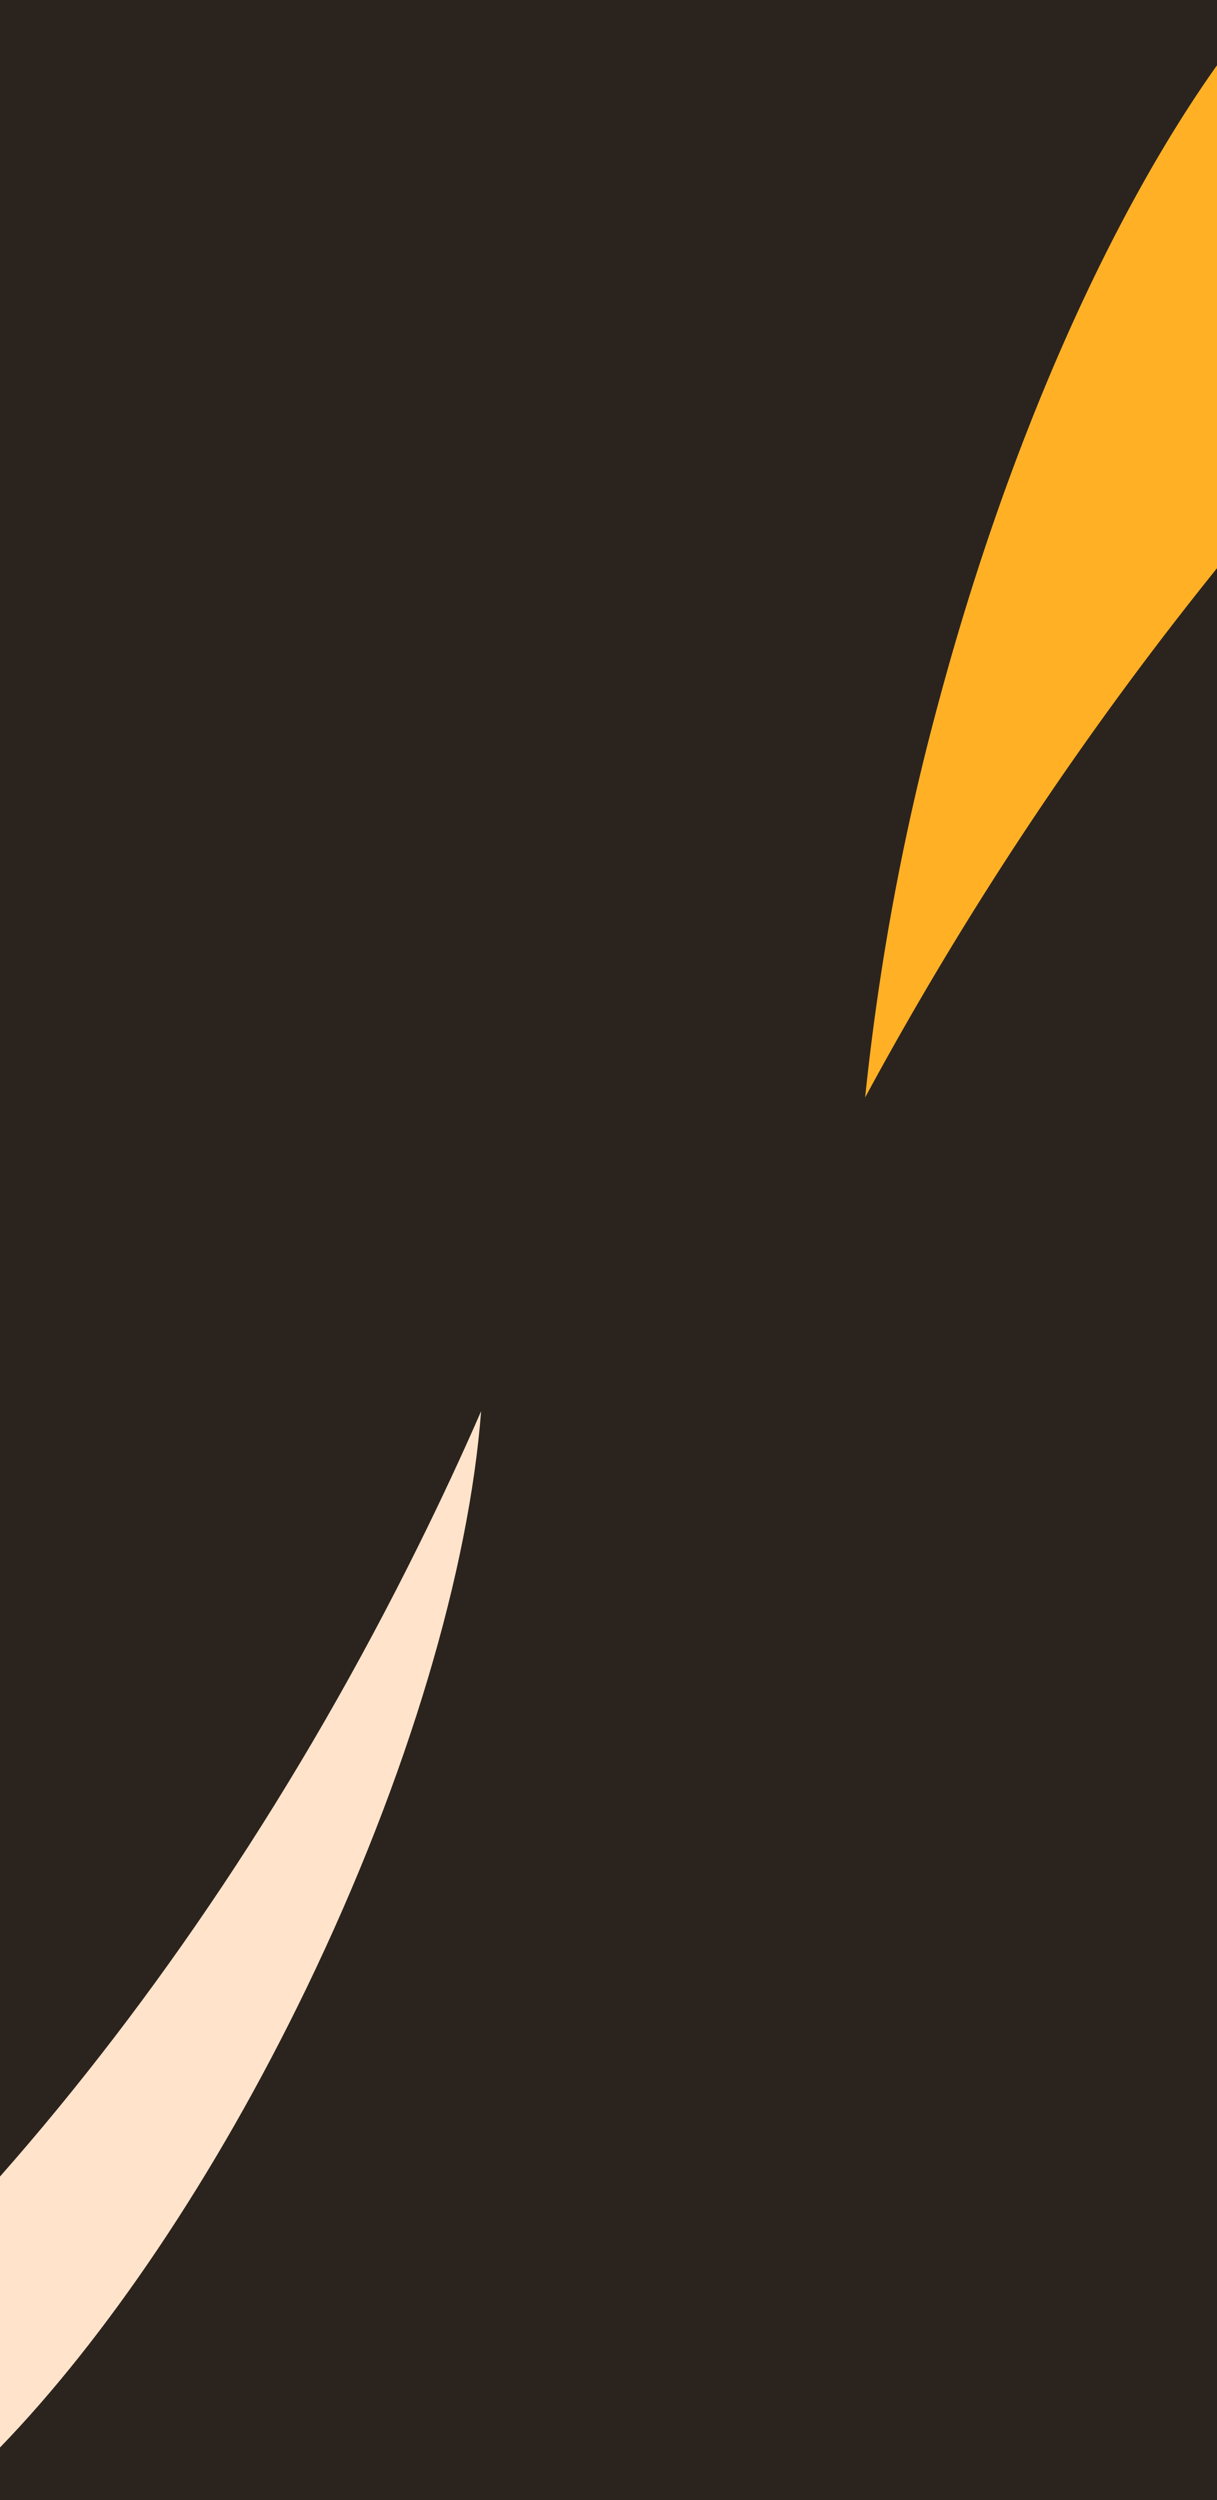 <svg id="Calque_1" data-name="Calque 1" xmlns="http://www.w3.org/2000/svg" viewBox="0 0 375 770"><defs><style>.cls-1{fill:#2b241e;}.cls-2{fill:#ffe3cb;}.cls-3{fill:#ffb025;}</style></defs><rect class="cls-1" width="375" height="770"/><path class="cls-2" d="M148.25,434.62C144.53,483,126.09,546.78,94.44,612.3,66.11,670.93,32.32,720.38,0,753.78V670.33c47.84-54.22,92.19-120,129.06-194.54Q139.25,455.23,148.25,434.62Z"/><path class="cls-3" d="M375,20.11V175a1071.66,1071.66,0,0,0-108.42,163,766.05,766.05,0,0,1,22.55-121.4C310.68,136.06,342.07,66.51,375,20.11Z"/></svg>